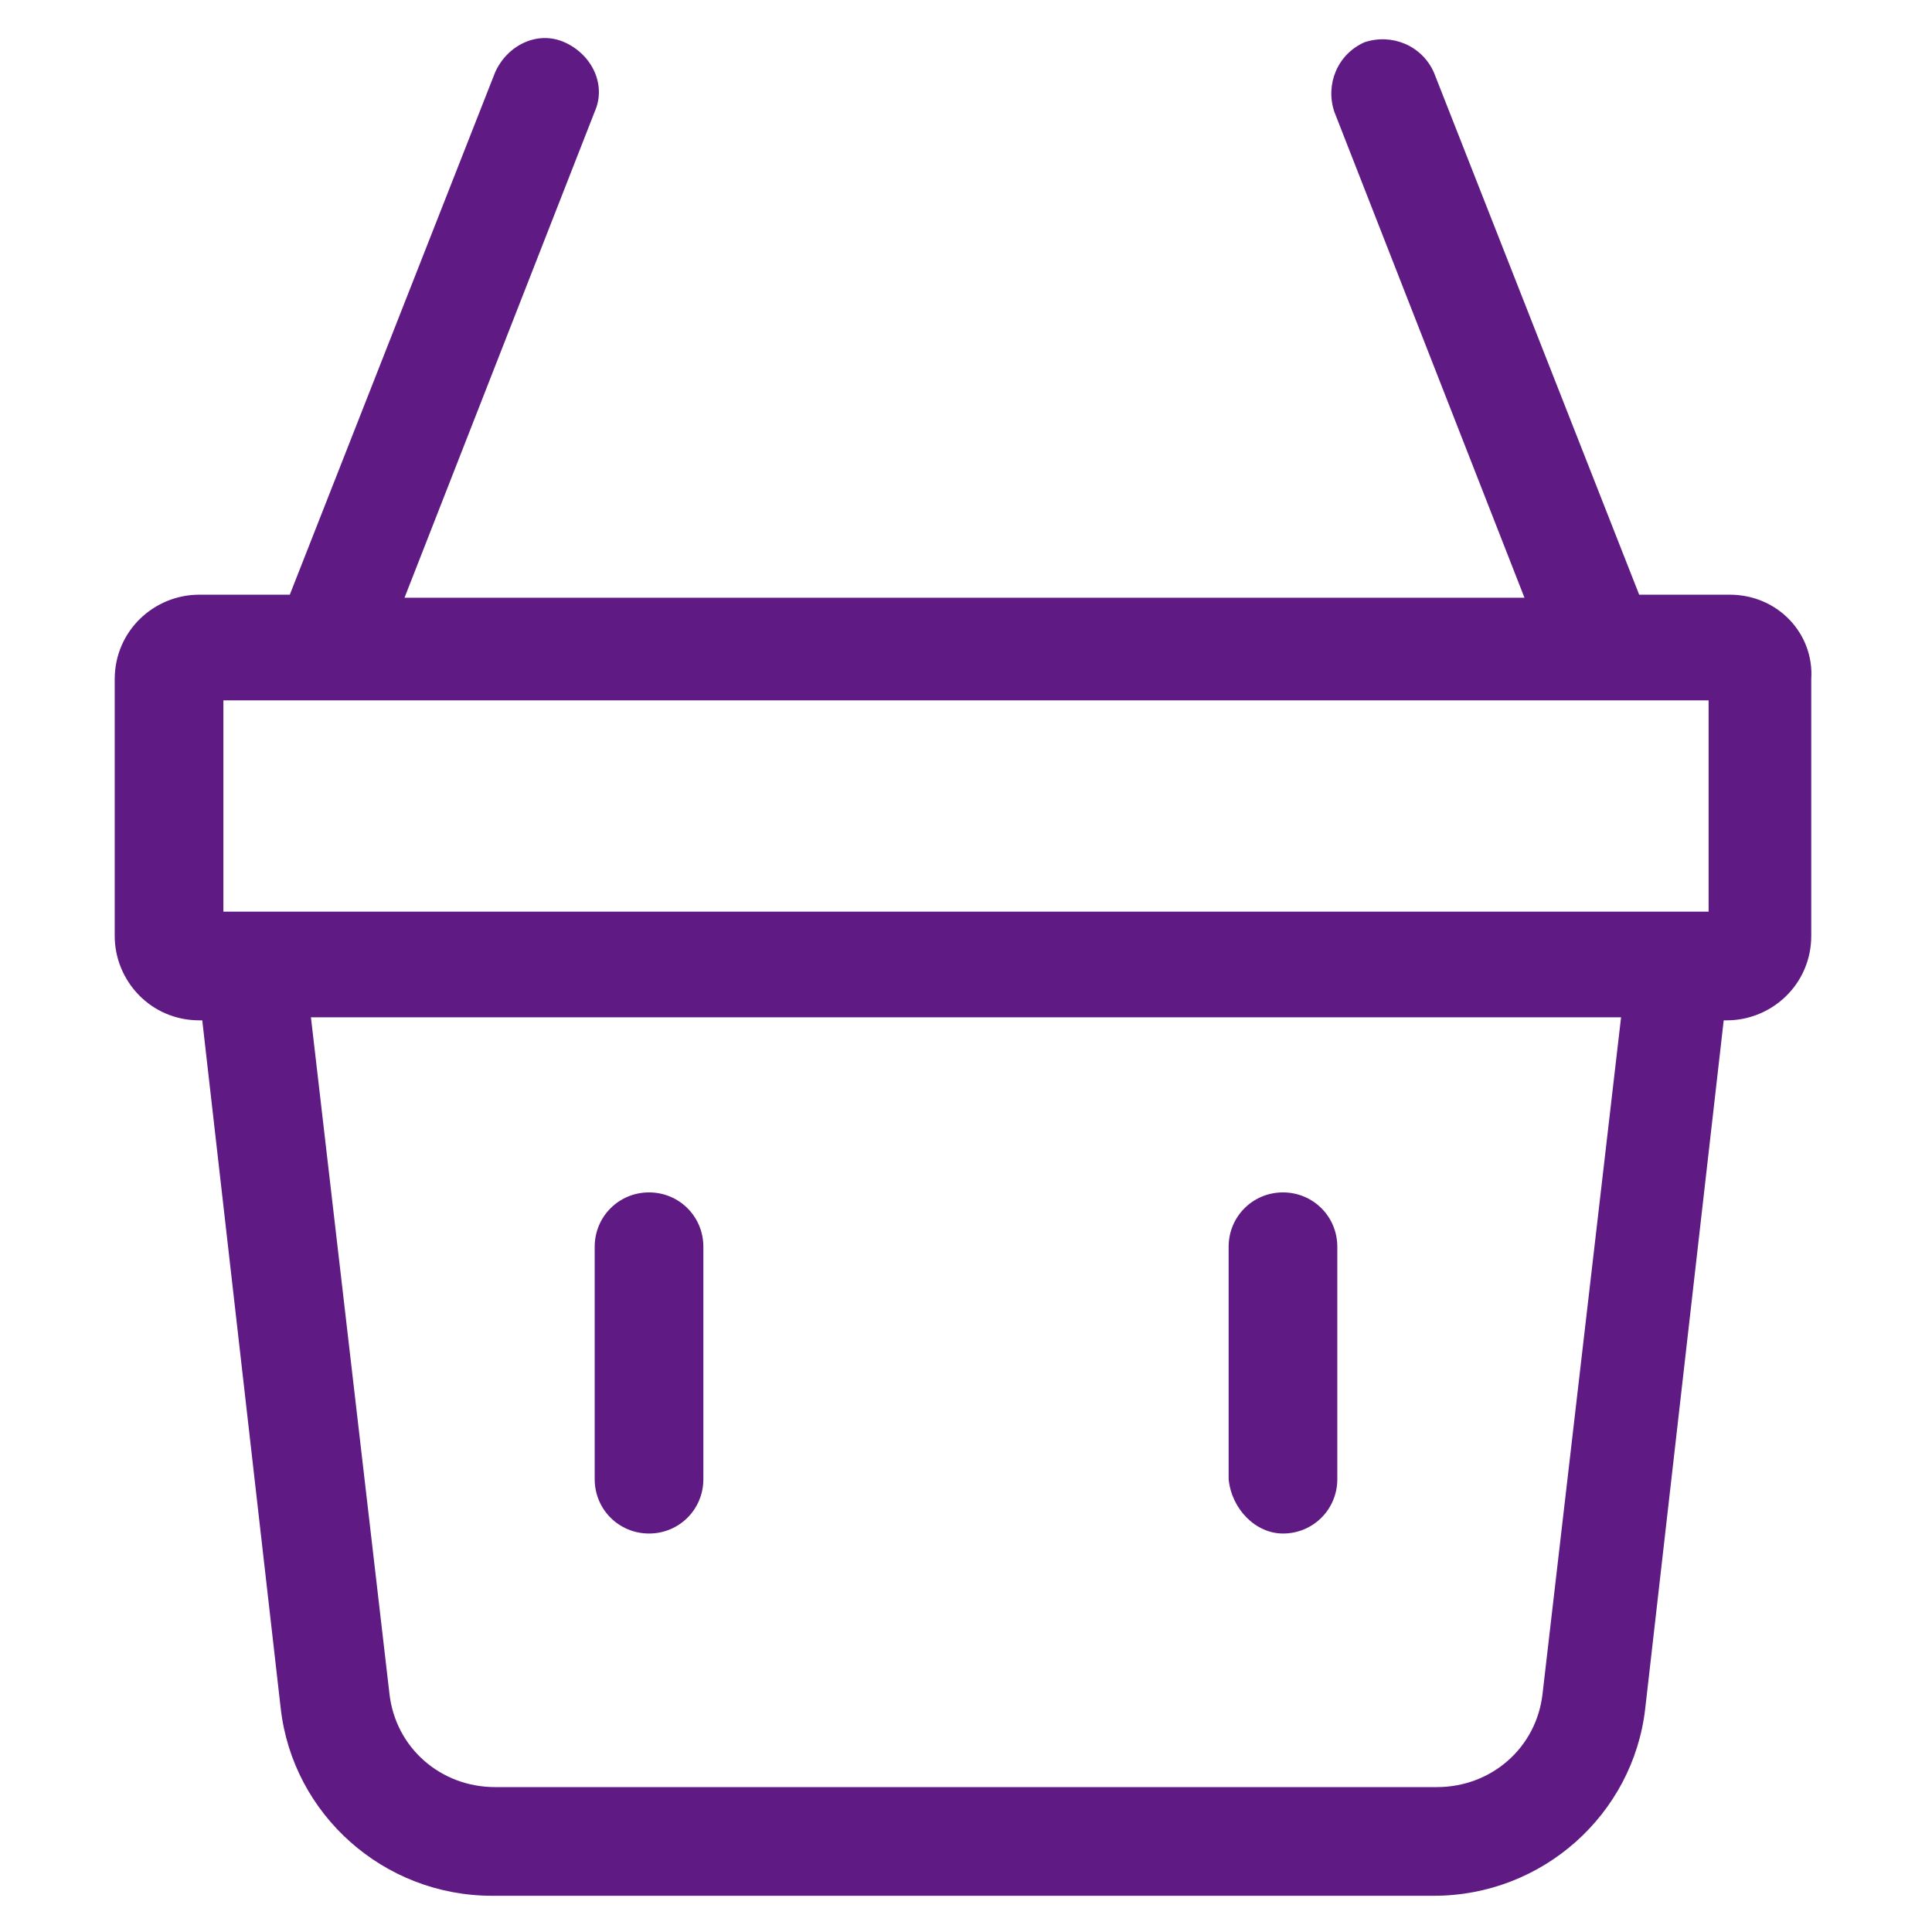 <?xml version="1.0" encoding="utf-8"?>
<!-- Generator: Adobe Illustrator 22.0.1, SVG Export Plug-In . SVG Version: 6.00 Build 0)  -->
<svg fill="#5f1b83" width="32" height="32" version="1.1" id="lni_lni-shopping-basket" xmlns="http://www.w3.org/2000/svg" xmlns:xlink="http://www.w3.org/1999/xlink"
	 x="0px" y="0px" viewBox="0 0 64 64" style="enable-background:new 0 0 64 64;" xml:space="preserve">
<g>
	<path d="M57.3,19.7h-3L47.5,2.4c-0.4-0.9-1.4-1.3-2.3-1c-0.9,0.4-1.3,1.4-1,2.3l6.3,16.1H13.4l6.3-16.1c0.4-0.9-0.1-1.9-1-2.3
		c-0.9-0.4-1.9,0.1-2.3,1L9.6,19.7h-3c-1.5,0-2.8,1.2-2.8,2.8V31c0,1.5,1.2,2.8,2.8,2.8h0.1l2.6,22.8c0.4,3.5,3.4,6.2,7,6.2h31.2
		c3.6,0,6.6-2.7,7-6.2l2.6-22.8h0.1c1.5,0,2.8-1.2,2.8-2.8v-8.5C60.1,21,58.9,19.7,57.3,19.7z M7.4,23.2h49.2v7H7.4V23.2z
		 M51.1,56.1c-0.2,1.8-1.7,3.1-3.5,3.1H16.4c-1.8,0-3.3-1.3-3.5-3.1l-2.6-22.4h43.4L51.1,56.1z"/>
	<path d="M21.5,50.8c1,0,1.8-0.8,1.8-1.8v-7.7c0-1-0.8-1.8-1.8-1.8s-1.8,0.8-1.8,1.8v7.7C19.7,50,20.5,50.8,21.5,50.8z"/>
	<path d="M42.5,50.8c1,0,1.8-0.8,1.8-1.8v-7.7c0-1-0.8-1.8-1.8-1.8s-1.8,0.8-1.8,1.8v7.7C40.8,50,41.6,50.8,42.5,50.8z"/>
</g>
</svg>
